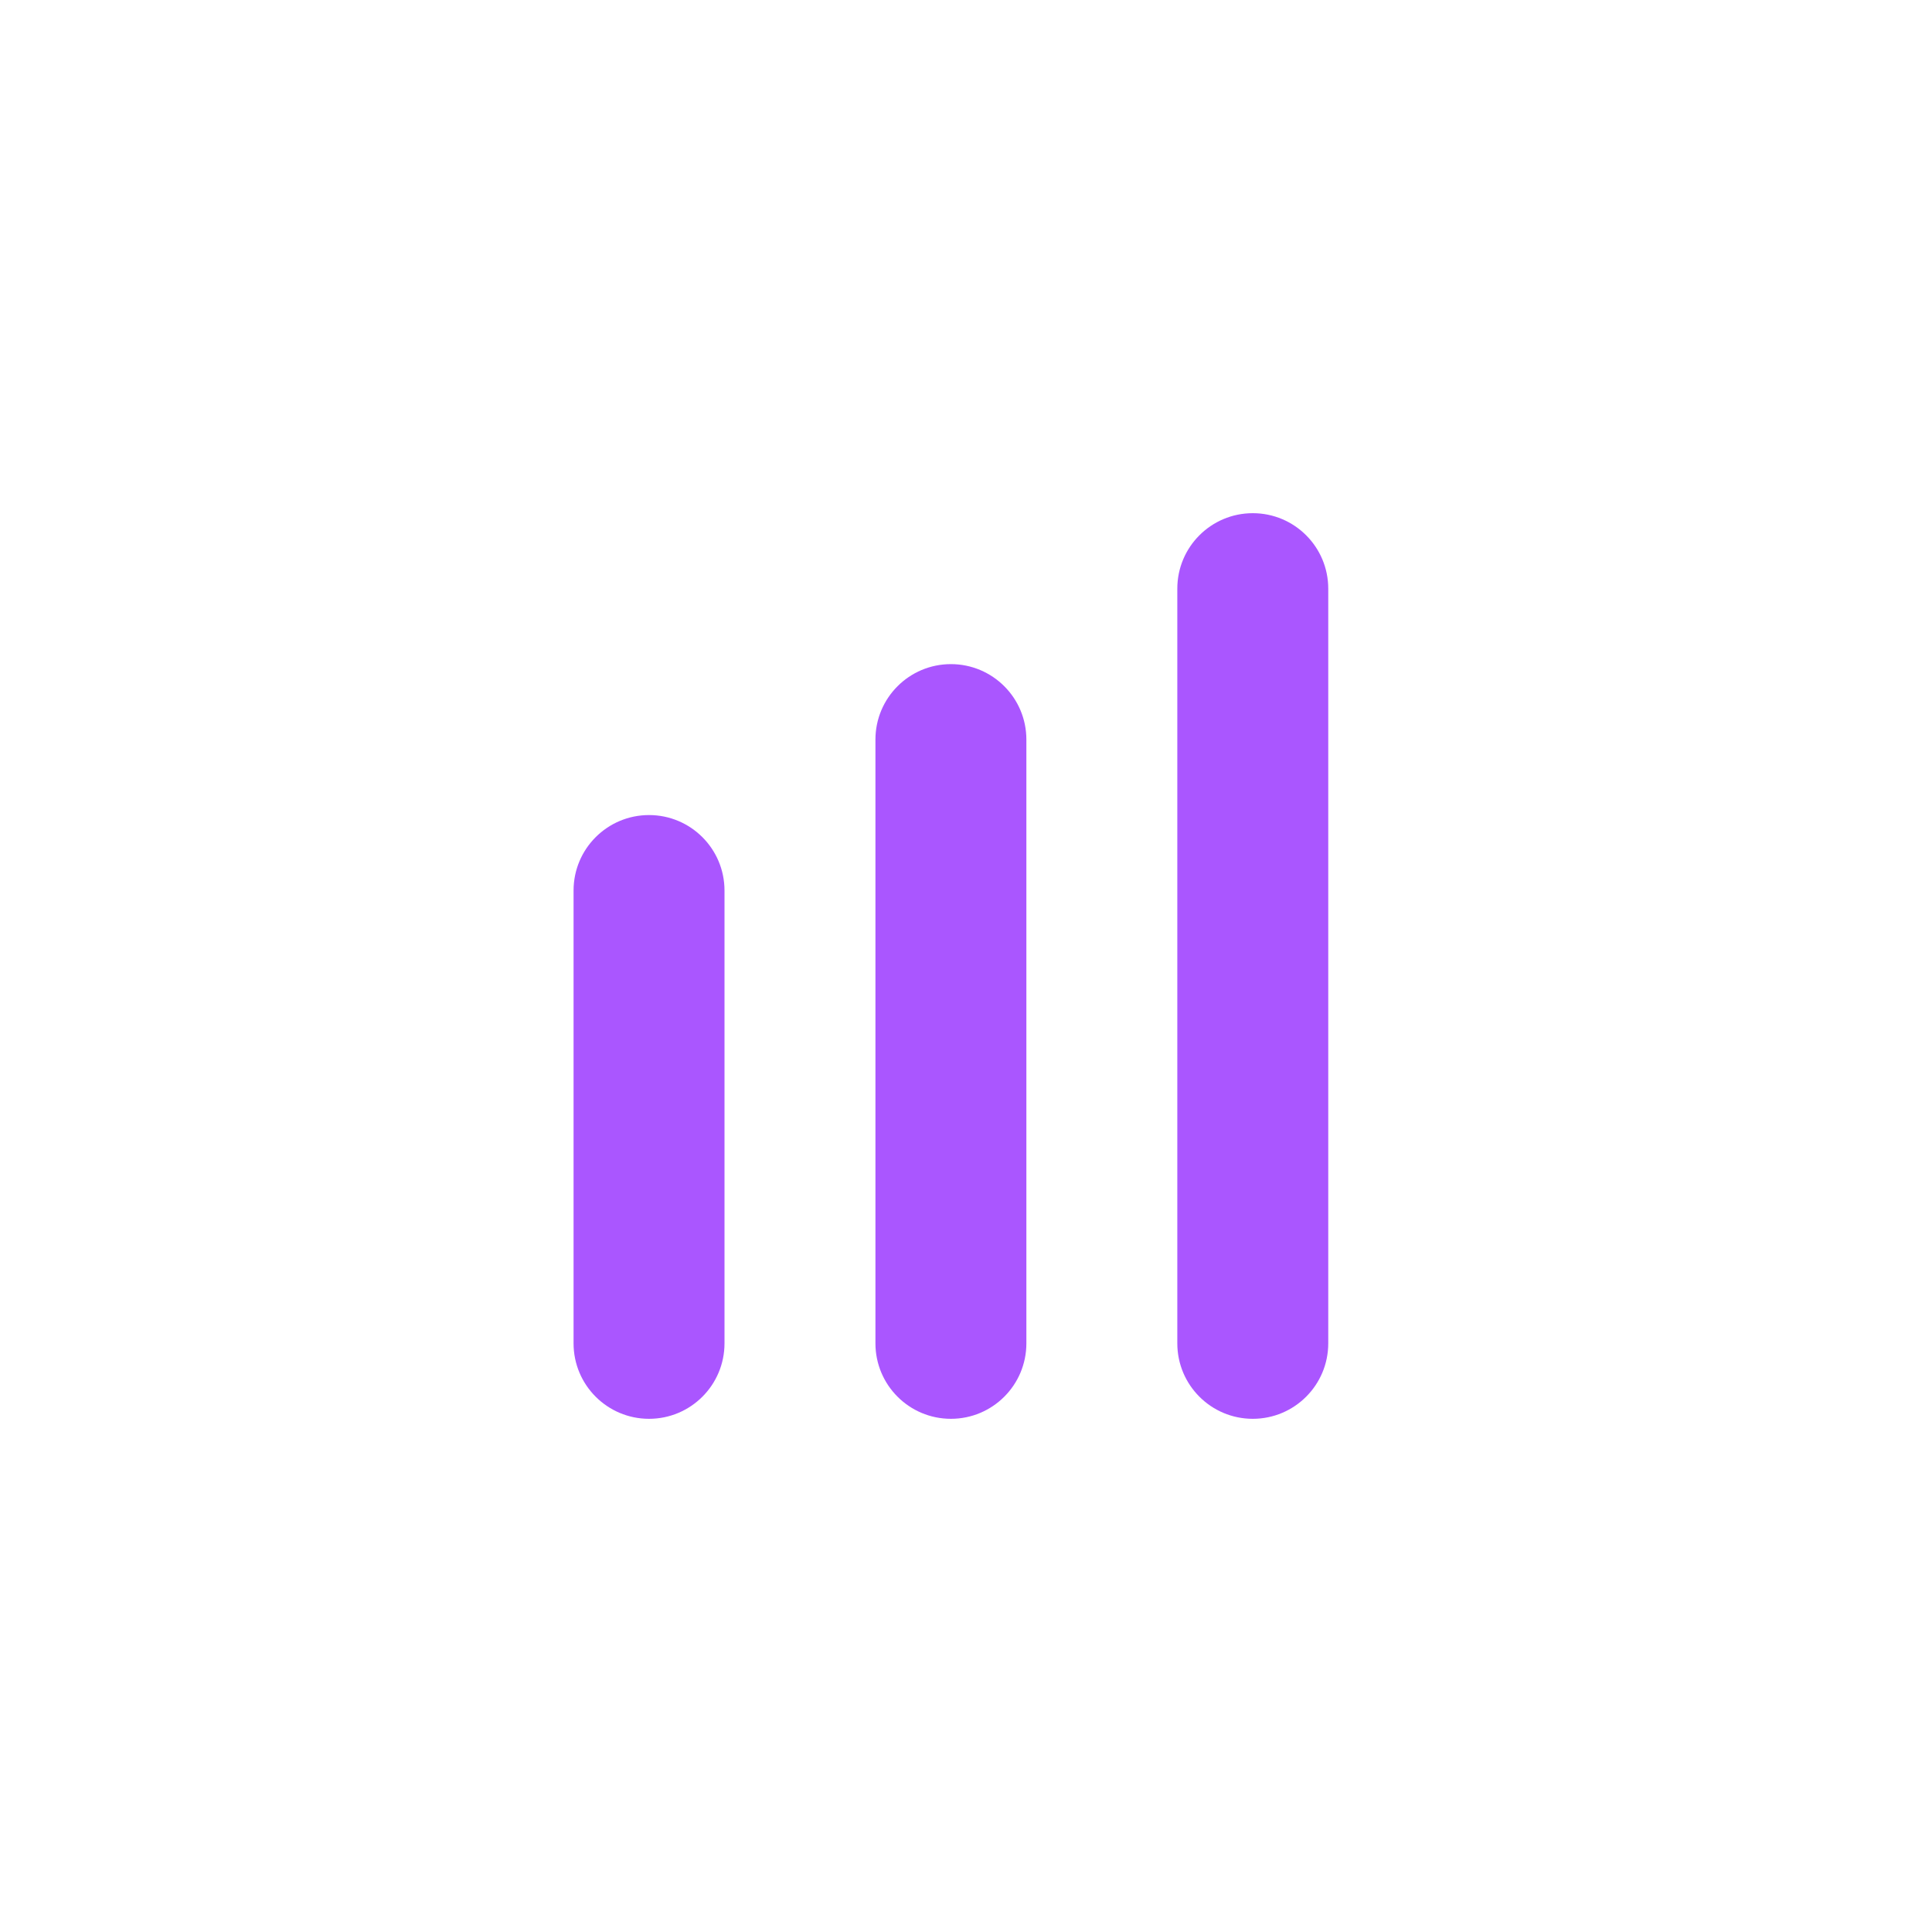 <svg width="64" height="64" xmlns="http://www.w3.org/2000/svg">
 <title/>

 <desc/>
 <g>
  <title>background</title>
  <rect fill="#ffffff" id="canvas_background" height="66" width="66" y="-1" x="-1"/>
 </g>
 <g>
  <title>Layer 1</title>
  <path canvas="#ffffff" canvas-opacity="1" id="Rectangle" fill="#aa56ff" d="m21.5,27c1.381,0 2.5,1.119 2.5,2.5l0,15c0,1.381 -1.119,2.5 -2.5,2.5c-1.381,0 -2.5,-1.119 -2.5,-2.5l0,-15c0,-1.381 1.119,-2.5 2.5,-2.5z"/>
  <path id="Rectangle" fill="#aa56ff" d="m31.5,22c1.381,0 2.5,1.119 2.5,2.5l0,20c0,1.381 -1.119,2.5 -2.5,2.5c-1.381,0 -2.5,-1.119 -2.5,-2.5l0,-20c0,-1.381 1.119,-2.5 2.5,-2.5z"/>
  <path id="Rectangle" fill="#aa56ff" d="m41.5,17c1.381,0 2.5,1.119 2.5,2.5l0,25c0,1.381 -1.119,2.5 -2.5,2.5c-1.381,0 -2.5,-1.119 -2.5,-2.5l0,-25c0,-1.381 1.119,-2.5 2.5,-2.5z"/>
 </g>
</svg>
